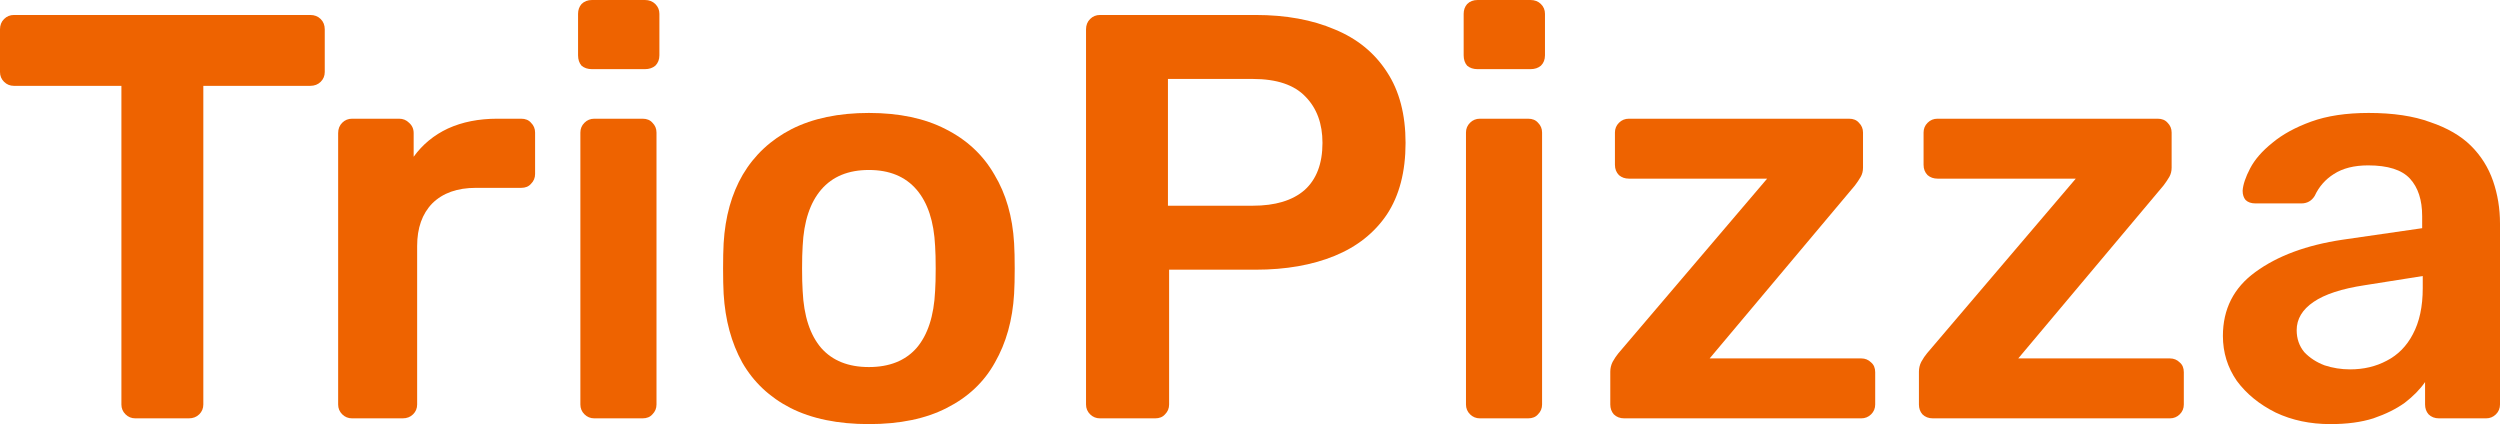 <svg width="112" height="19" viewBox="0 0 112 19" fill="none" xmlns="http://www.w3.org/2000/svg">
<path d="M6.064 18.742C5.891 18.742 5.743 18.682 5.622 18.561C5.5 18.441 5.439 18.294 5.439 18.122V3.846H0.625C0.451 3.846 0.304 3.786 0.182 3.666C0.061 3.545 0 3.399 0 3.227V1.317C0 1.127 0.061 0.972 0.182 0.852C0.304 0.731 0.451 0.671 0.625 0.671H13.898C14.089 0.671 14.245 0.731 14.366 0.852C14.488 0.972 14.549 1.127 14.549 1.317V3.227C14.549 3.399 14.488 3.545 14.366 3.666C14.245 3.786 14.089 3.846 13.898 3.846H9.109V18.122C9.109 18.294 9.048 18.441 8.927 18.561C8.805 18.682 8.649 18.742 8.458 18.742H6.064Z" fill="#EE6300"/>
<path d="M15.773 18.742C15.6 18.742 15.452 18.682 15.331 18.561C15.21 18.441 15.149 18.294 15.149 18.122V5.963C15.149 5.774 15.21 5.619 15.331 5.499C15.452 5.378 15.6 5.318 15.773 5.318H17.881C18.055 5.318 18.203 5.378 18.324 5.499C18.463 5.619 18.532 5.774 18.532 5.963V7.022C18.931 6.471 19.443 6.049 20.068 5.757C20.71 5.464 21.447 5.318 22.28 5.318H23.347C23.538 5.318 23.685 5.378 23.789 5.499C23.911 5.619 23.972 5.765 23.972 5.938V7.796C23.972 7.968 23.911 8.115 23.789 8.235C23.685 8.356 23.538 8.416 23.347 8.416H21.317C20.484 8.416 19.834 8.648 19.365 9.113C18.914 9.577 18.688 10.214 18.688 11.023V18.122C18.688 18.294 18.628 18.441 18.506 18.561C18.385 18.682 18.229 18.742 18.038 18.742H15.773Z" fill="#EE6300"/>
<path d="M26.626 18.742C26.453 18.742 26.305 18.682 26.184 18.561C26.062 18.441 26.001 18.294 26.001 18.122V5.938C26.001 5.765 26.062 5.619 26.184 5.499C26.305 5.378 26.453 5.318 26.626 5.318H28.786C28.977 5.318 29.125 5.378 29.229 5.499C29.35 5.619 29.411 5.765 29.411 5.938V18.122C29.411 18.294 29.35 18.441 29.229 18.561C29.125 18.682 28.977 18.742 28.786 18.742H26.626ZM26.522 3.098C26.331 3.098 26.175 3.046 26.053 2.943C25.949 2.822 25.897 2.668 25.897 2.478V0.62C25.897 0.447 25.949 0.301 26.053 0.181C26.175 0.06 26.331 0 26.522 0H28.89C29.081 0 29.237 0.06 29.359 0.181C29.48 0.301 29.541 0.447 29.541 0.62V2.478C29.541 2.668 29.48 2.822 29.359 2.943C29.237 3.046 29.081 3.098 28.89 3.098H26.522Z" fill="#EE6300"/>
<path d="M38.926 19C37.538 19 36.367 18.759 35.413 18.277C34.476 17.795 33.755 17.116 33.252 16.238C32.767 15.36 32.489 14.336 32.419 13.166C32.402 12.856 32.394 12.477 32.394 12.03C32.394 11.582 32.402 11.204 32.419 10.894C32.489 9.707 32.775 8.683 33.278 7.822C33.799 6.944 34.528 6.264 35.465 5.783C36.419 5.301 37.573 5.06 38.926 5.06C40.279 5.06 41.425 5.301 42.361 5.783C43.316 6.264 44.044 6.944 44.548 7.822C45.068 8.683 45.363 9.707 45.432 10.894C45.45 11.204 45.459 11.582 45.459 12.03C45.459 12.477 45.45 12.856 45.432 13.166C45.363 14.336 45.077 15.36 44.574 16.238C44.088 17.116 43.368 17.795 42.413 18.277C41.477 18.759 40.314 19 38.926 19ZM38.926 16.444C39.846 16.444 40.557 16.16 41.06 15.592C41.563 15.007 41.841 14.155 41.893 13.037C41.91 12.778 41.919 12.443 41.919 12.03C41.919 11.617 41.91 11.281 41.893 11.023C41.841 9.922 41.563 9.078 41.06 8.493C40.557 7.908 39.846 7.615 38.926 7.615C38.006 7.615 37.295 7.908 36.792 8.493C36.289 9.078 36.011 9.922 35.959 11.023C35.942 11.281 35.933 11.617 35.933 12.03C35.933 12.443 35.942 12.778 35.959 13.037C36.011 14.155 36.289 15.007 36.792 15.592C37.295 16.16 38.006 16.444 38.926 16.444Z" fill="#EE6300"/>
<path d="M49.279 18.742C49.106 18.742 48.958 18.682 48.837 18.561C48.715 18.441 48.654 18.294 48.654 18.122V1.317C48.654 1.127 48.715 0.972 48.837 0.852C48.958 0.731 49.106 0.671 49.279 0.671H56.254C57.607 0.671 58.787 0.886 59.794 1.317C60.8 1.73 61.581 2.366 62.136 3.227C62.691 4.07 62.969 5.129 62.969 6.402C62.969 7.693 62.691 8.76 62.136 9.603C61.581 10.429 60.8 11.049 59.794 11.462C58.787 11.875 57.607 12.082 56.254 12.082H52.376V18.122C52.376 18.294 52.316 18.441 52.194 18.561C52.09 18.682 51.942 18.742 51.752 18.742H49.279ZM52.324 9.216H56.124C57.13 9.216 57.902 8.984 58.44 8.519C58.978 8.037 59.247 7.332 59.247 6.402C59.247 5.542 58.995 4.853 58.492 4.337C57.989 3.803 57.2 3.537 56.124 3.537H52.324V9.216Z" fill="#EE6300"/>
<path d="M66.3 18.742C66.127 18.742 65.98 18.682 65.858 18.561C65.737 18.441 65.676 18.294 65.676 18.122V5.938C65.676 5.765 65.737 5.619 65.858 5.499C65.98 5.378 66.127 5.318 66.3 5.318H68.461C68.651 5.318 68.799 5.378 68.903 5.499C69.025 5.619 69.085 5.765 69.085 5.938V18.122C69.085 18.294 69.025 18.441 68.903 18.561C68.799 18.682 68.651 18.742 68.461 18.742H66.3ZM66.196 3.098C66.006 3.098 65.849 3.046 65.728 2.943C65.624 2.822 65.572 2.668 65.572 2.478V0.62C65.572 0.447 65.624 0.301 65.728 0.181C65.849 0.06 66.006 0 66.196 0H68.565C68.756 0 68.912 0.06 69.033 0.181C69.155 0.301 69.215 0.447 69.215 0.62V2.478C69.215 2.668 69.155 2.822 69.033 2.943C68.912 3.046 68.756 3.098 68.565 3.098H66.196Z" fill="#EE6300"/>
<path d="M72.766 18.742C72.575 18.742 72.419 18.682 72.297 18.561C72.193 18.441 72.141 18.294 72.141 18.122V16.651C72.141 16.496 72.176 16.35 72.245 16.212C72.332 16.057 72.419 15.928 72.505 15.825L79.168 8.003H72.974C72.8 8.003 72.653 7.951 72.531 7.848C72.41 7.727 72.349 7.572 72.349 7.383V5.938C72.349 5.765 72.41 5.619 72.531 5.499C72.653 5.378 72.8 5.318 72.974 5.318H82.838C83.029 5.318 83.176 5.378 83.28 5.499C83.402 5.619 83.463 5.765 83.463 5.938V7.512C83.463 7.667 83.428 7.805 83.358 7.925C83.289 8.046 83.202 8.175 83.098 8.312L76.592 16.057H83.384C83.558 16.057 83.705 16.117 83.827 16.238C83.948 16.341 84.009 16.487 84.009 16.677V18.122C84.009 18.294 83.948 18.441 83.827 18.561C83.705 18.682 83.558 18.742 83.384 18.742H72.766Z" fill="#EE6300"/>
<path d="M86.592 18.742C86.401 18.742 86.245 18.682 86.124 18.561C86.019 18.441 85.968 18.294 85.968 18.122V16.651C85.968 16.496 86.002 16.35 86.072 16.212C86.158 16.057 86.245 15.928 86.332 15.825L92.995 8.003H86.8C86.627 8.003 86.479 7.951 86.358 7.848C86.236 7.727 86.176 7.572 86.176 7.383V5.938C86.176 5.765 86.236 5.619 86.358 5.499C86.479 5.378 86.627 5.318 86.8 5.318H96.664C96.855 5.318 97.002 5.378 97.107 5.499C97.228 5.619 97.289 5.765 97.289 5.938V7.512C97.289 7.667 97.254 7.805 97.185 7.925C97.115 8.046 97.028 8.175 96.924 8.312L90.418 16.057H97.211C97.384 16.057 97.532 16.117 97.653 16.238C97.775 16.341 97.835 16.487 97.835 16.677V18.122C97.835 18.294 97.775 18.441 97.653 18.561C97.532 18.682 97.384 18.742 97.211 18.742H86.592Z" fill="#EE6300"/>
<path d="M104.4 19C103.498 19 102.683 18.828 101.954 18.484C101.225 18.122 100.644 17.649 100.21 17.064C99.794 16.462 99.586 15.79 99.586 15.05C99.586 13.846 100.071 12.89 101.043 12.185C102.032 11.462 103.333 10.98 104.947 10.739L108.513 10.223V9.681C108.513 8.958 108.33 8.399 107.966 8.003C107.602 7.607 106.977 7.409 106.092 7.409C105.467 7.409 104.956 7.538 104.557 7.796C104.175 8.037 103.889 8.364 103.698 8.777C103.559 9.001 103.359 9.113 103.099 9.113H101.043C100.852 9.113 100.705 9.061 100.601 8.958C100.514 8.855 100.47 8.717 100.47 8.545C100.488 8.269 100.601 7.934 100.809 7.538C101.017 7.142 101.347 6.764 101.798 6.402C102.249 6.024 102.83 5.705 103.542 5.447C104.253 5.189 105.112 5.06 106.118 5.06C107.211 5.06 108.131 5.197 108.877 5.473C109.64 5.731 110.248 6.084 110.699 6.531C111.15 6.979 111.479 7.504 111.688 8.106C111.896 8.708 112 9.345 112 10.016V18.122C112 18.294 111.939 18.441 111.818 18.561C111.696 18.682 111.549 18.742 111.375 18.742H109.267C109.076 18.742 108.92 18.682 108.799 18.561C108.695 18.441 108.643 18.294 108.643 18.122V17.116C108.417 17.442 108.113 17.752 107.732 18.045C107.35 18.32 106.882 18.552 106.326 18.742C105.788 18.914 105.146 19 104.4 19ZM105.285 16.548C105.893 16.548 106.439 16.419 106.925 16.16C107.428 15.902 107.818 15.506 108.096 14.973C108.391 14.422 108.539 13.734 108.539 12.908V12.366L105.936 12.778C104.912 12.933 104.149 13.183 103.646 13.527C103.142 13.871 102.891 14.293 102.891 14.792C102.891 15.171 103.004 15.498 103.229 15.773C103.472 16.031 103.776 16.229 104.14 16.367C104.505 16.487 104.886 16.548 105.285 16.548Z" fill="#EE6300"/>
</svg>
